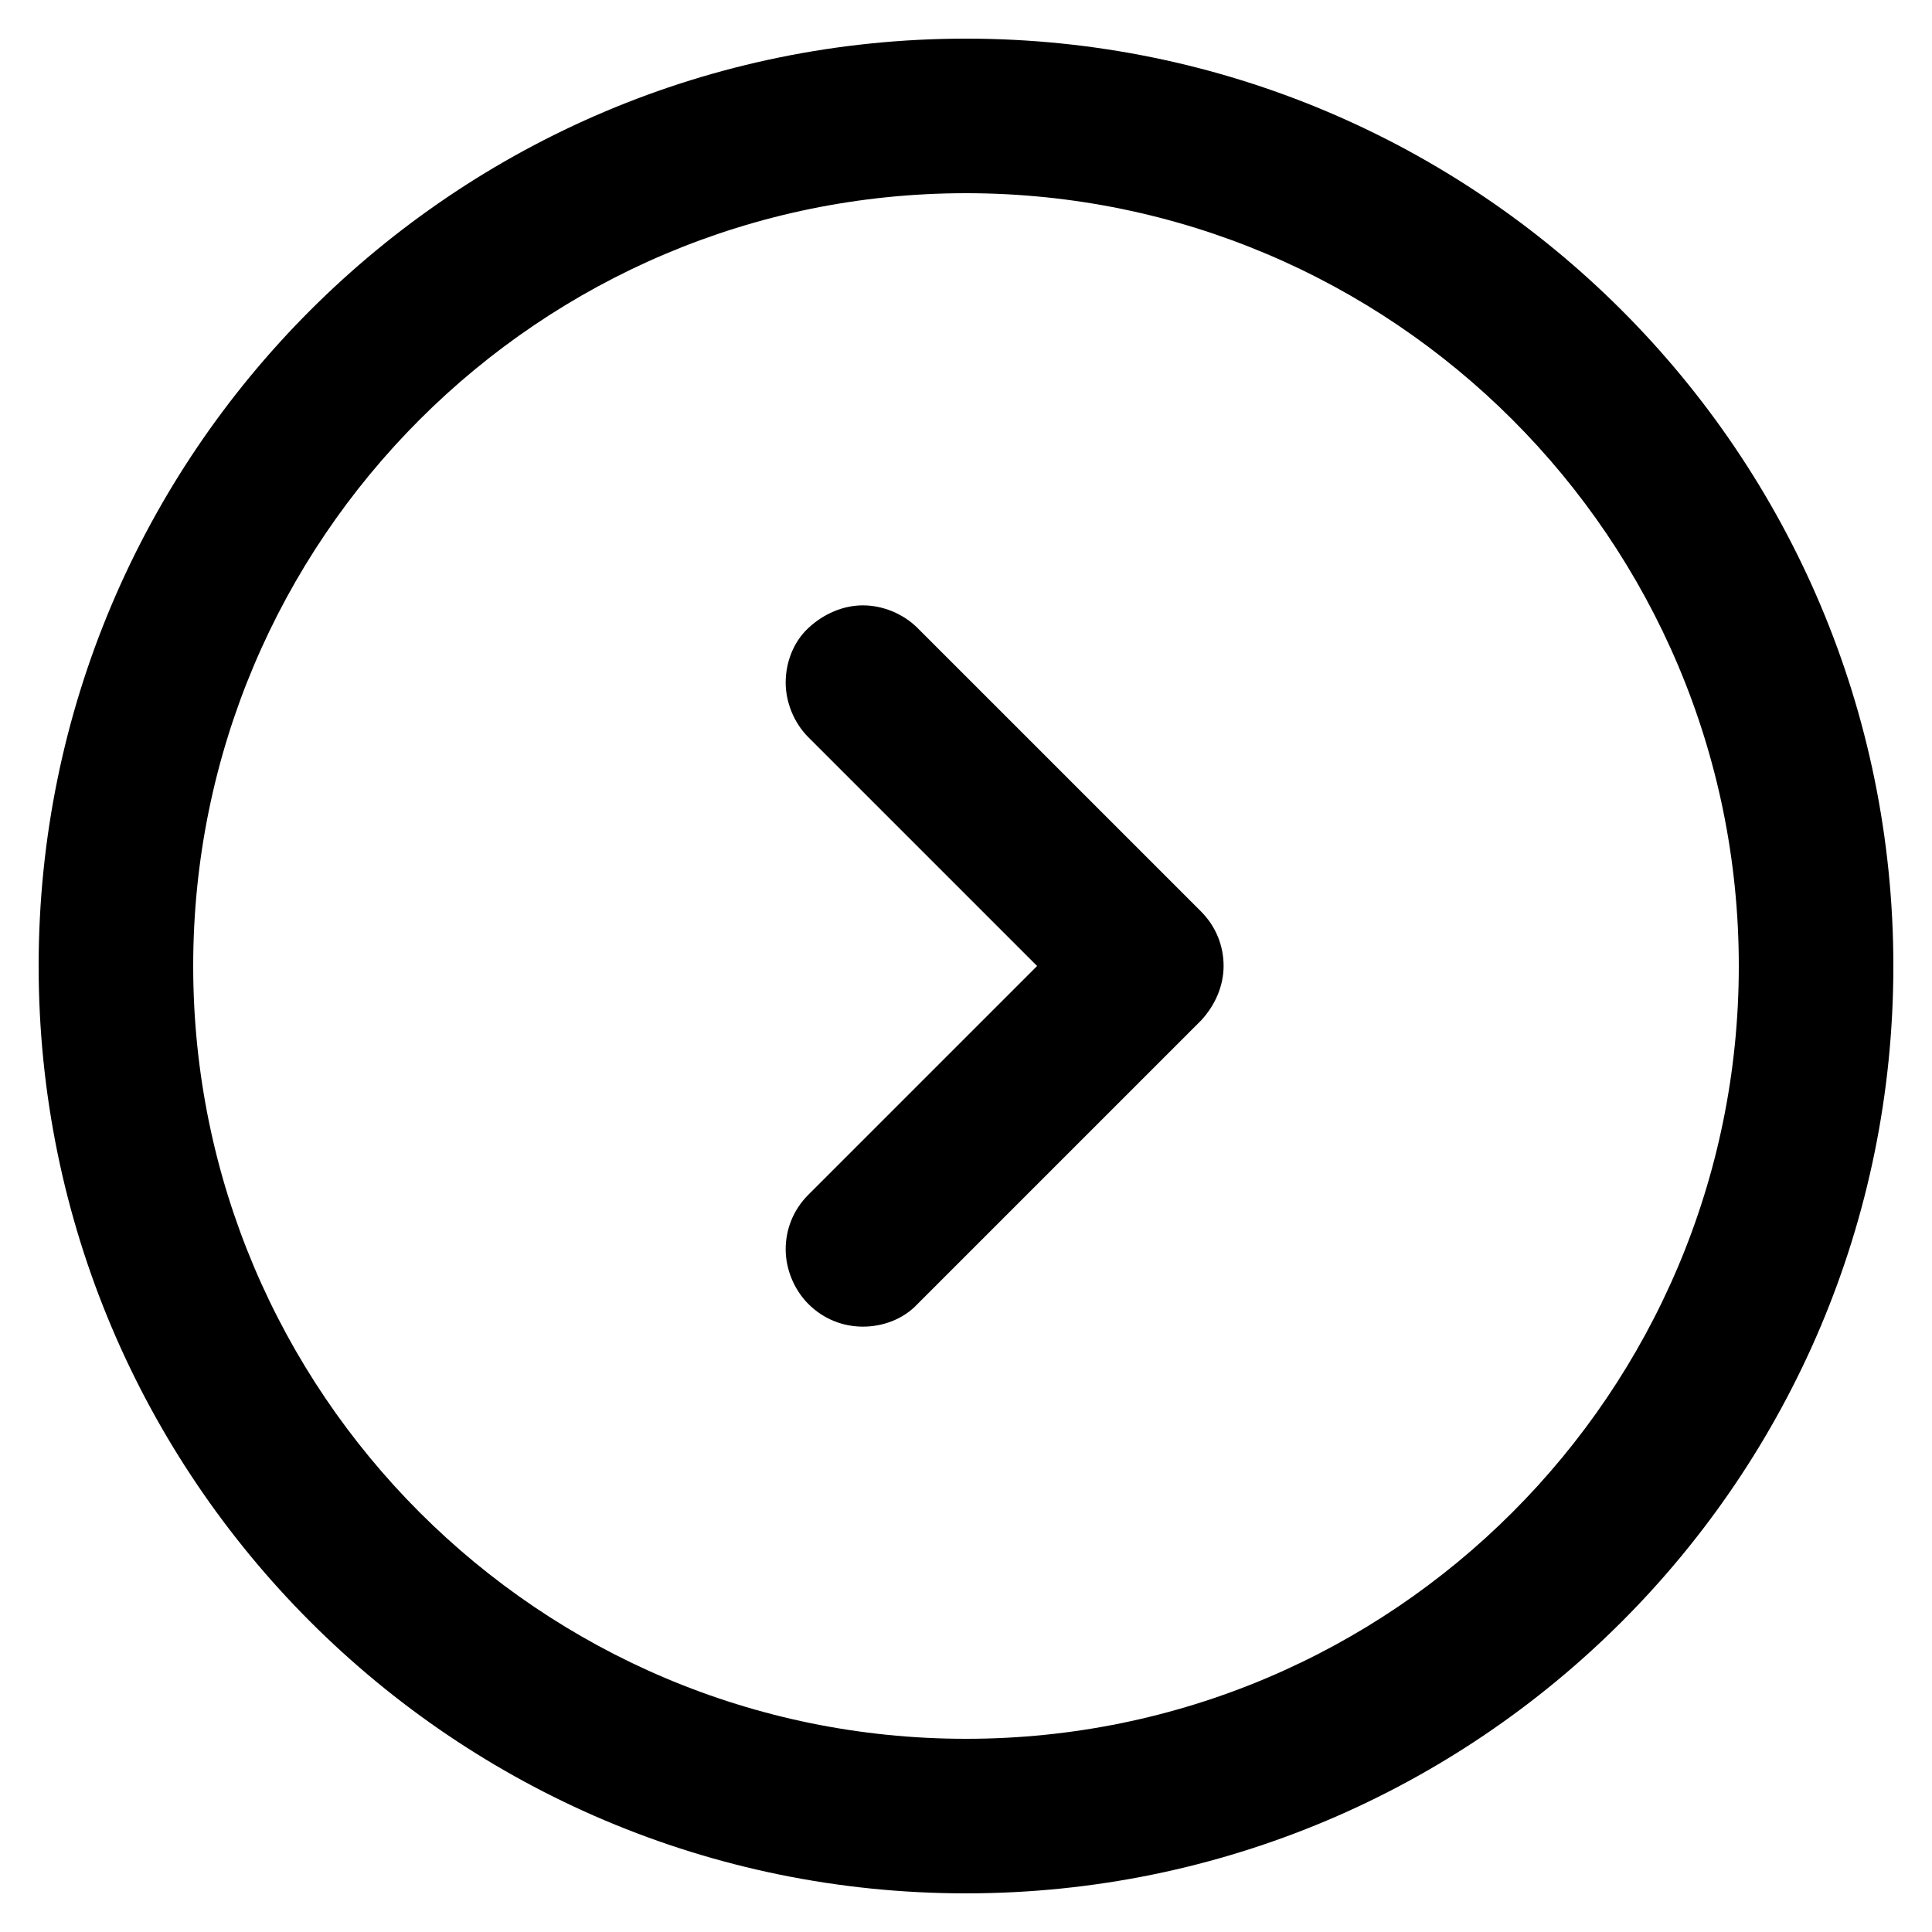 ﻿<?xml version="1.0" encoding="utf-8"?>
<svg version="1.1" xmlns:xlink="http://www.w3.org/1999/xlink" width="30px" height="30px" xmlns="http://www.w3.org/2000/svg">
  <defs>
    <pattern id="BGPattern" patternUnits="userSpaceOnUse" alignment="0 0" imageRepeat="None" />
    <mask fill="white" id="Clip109">
      <path d="M 0.6 15  C 0.6 7.048  7.048 0.6  15 0.6  C 22.952 0.6  29.4 7.048  29.4 15  C 29.4 22.952  22.952 29.4  15 29.4  C 7.048 29.4  0.6 22.952  0.6 15  Z M 3 15  C 3 21.624  8.376 27  15 27  C 21.624 27  27 21.624  27 15  C 27 8.376  21.624 3  15 3  C 8.376 3  3 8.376  3 15  Z M 13.4 9.4  C 13.704 9.4  14.024 9.528  14.248 9.752  L 18.648 14.152  C 18.888 14.392  19 14.696  19 15  C 19 15.304  18.872 15.608  18.648 15.848  L 14.248 20.248  C 14.024 20.488  13.704 20.6  13.4 20.6  C 13.096 20.6  12.792 20.488  12.552 20.248  C 12.328 20.024  12.2 19.704  12.2 19.4  C 12.2 19.096  12.312 18.792  12.552 18.552  L 16.104 15  L 12.552 11.448  C 12.328 11.224  12.2 10.904  12.2 10.6  C 12.2 10.296  12.312 9.976  12.552 9.752  C 12.792 9.528  13.096 9.4  13.4 9.4  Z " fill-rule="evenodd" />
    </mask>
  </defs>
  <g>
    <path d="M 0.6 15  C 0.6 7.048  7.048 0.6  15 0.6  C 22.952 0.6  29.4 7.048  29.4 15  C 29.4 22.952  22.952 29.4  15 29.4  C 7.048 29.4  0.6 22.952  0.6 15  Z M 3 15  C 3 21.624  8.376 27  15 27  C 21.624 27  27 21.624  27 15  C 27 8.376  21.624 3  15 3  C 8.376 3  3 8.376  3 15  Z M 13.4 9.4  C 13.704 9.4  14.024 9.528  14.248 9.752  L 18.648 14.152  C 18.888 14.392  19 14.696  19 15  C 19 15.304  18.872 15.608  18.648 15.848  L 14.248 20.248  C 14.024 20.488  13.704 20.6  13.4 20.6  C 13.096 20.6  12.792 20.488  12.552 20.248  C 12.328 20.024  12.2 19.704  12.2 19.4  C 12.2 19.096  12.312 18.792  12.552 18.552  L 16.104 15  L 12.552 11.448  C 12.328 11.224  12.2 10.904  12.2 10.6  C 12.2 10.296  12.312 9.976  12.552 9.752  C 12.792 9.528  13.096 9.4  13.4 9.4  Z " fill-rule="nonzero" fill="rgba(0, 0, 0, 1)" stroke="none" class="fill" />
    <path d="M 0.6 15  C 0.6 7.048  7.048 0.6  15 0.6  C 22.952 0.6  29.4 7.048  29.4 15  C 29.4 22.952  22.952 29.4  15 29.4  C 7.048 29.4  0.6 22.952  0.6 15  Z " stroke-width="0" stroke-dasharray="0" stroke="rgba(255, 255, 255, 0)" fill="none" class="stroke" mask="url(#Clip109)" />
    <path d="M 3 15  C 3 21.624  8.376 27  15 27  C 21.624 27  27 21.624  27 15  C 27 8.376  21.624 3  15 3  C 8.376 3  3 8.376  3 15  Z " stroke-width="0" stroke-dasharray="0" stroke="rgba(255, 255, 255, 0)" fill="none" class="stroke" mask="url(#Clip109)" />
    <path d="M 13.4 9.4  C 13.704 9.4  14.024 9.528  14.248 9.752  L 18.648 14.152  C 18.888 14.392  19 14.696  19 15  C 19 15.304  18.872 15.608  18.648 15.848  L 14.248 20.248  C 14.024 20.488  13.704 20.6  13.4 20.6  C 13.096 20.6  12.792 20.488  12.552 20.248  C 12.328 20.024  12.2 19.704  12.2 19.4  C 12.2 19.096  12.312 18.792  12.552 18.552  L 16.104 15  L 12.552 11.448  C 12.328 11.224  12.2 10.904  12.2 10.6  C 12.2 10.296  12.312 9.976  12.552 9.752  C 12.792 9.528  13.096 9.4  13.4 9.4  Z " stroke-width="0" stroke-dasharray="0" stroke="rgba(255, 255, 255, 0)" fill="none" class="stroke" mask="url(#Clip109)" />
  </g>
</svg>